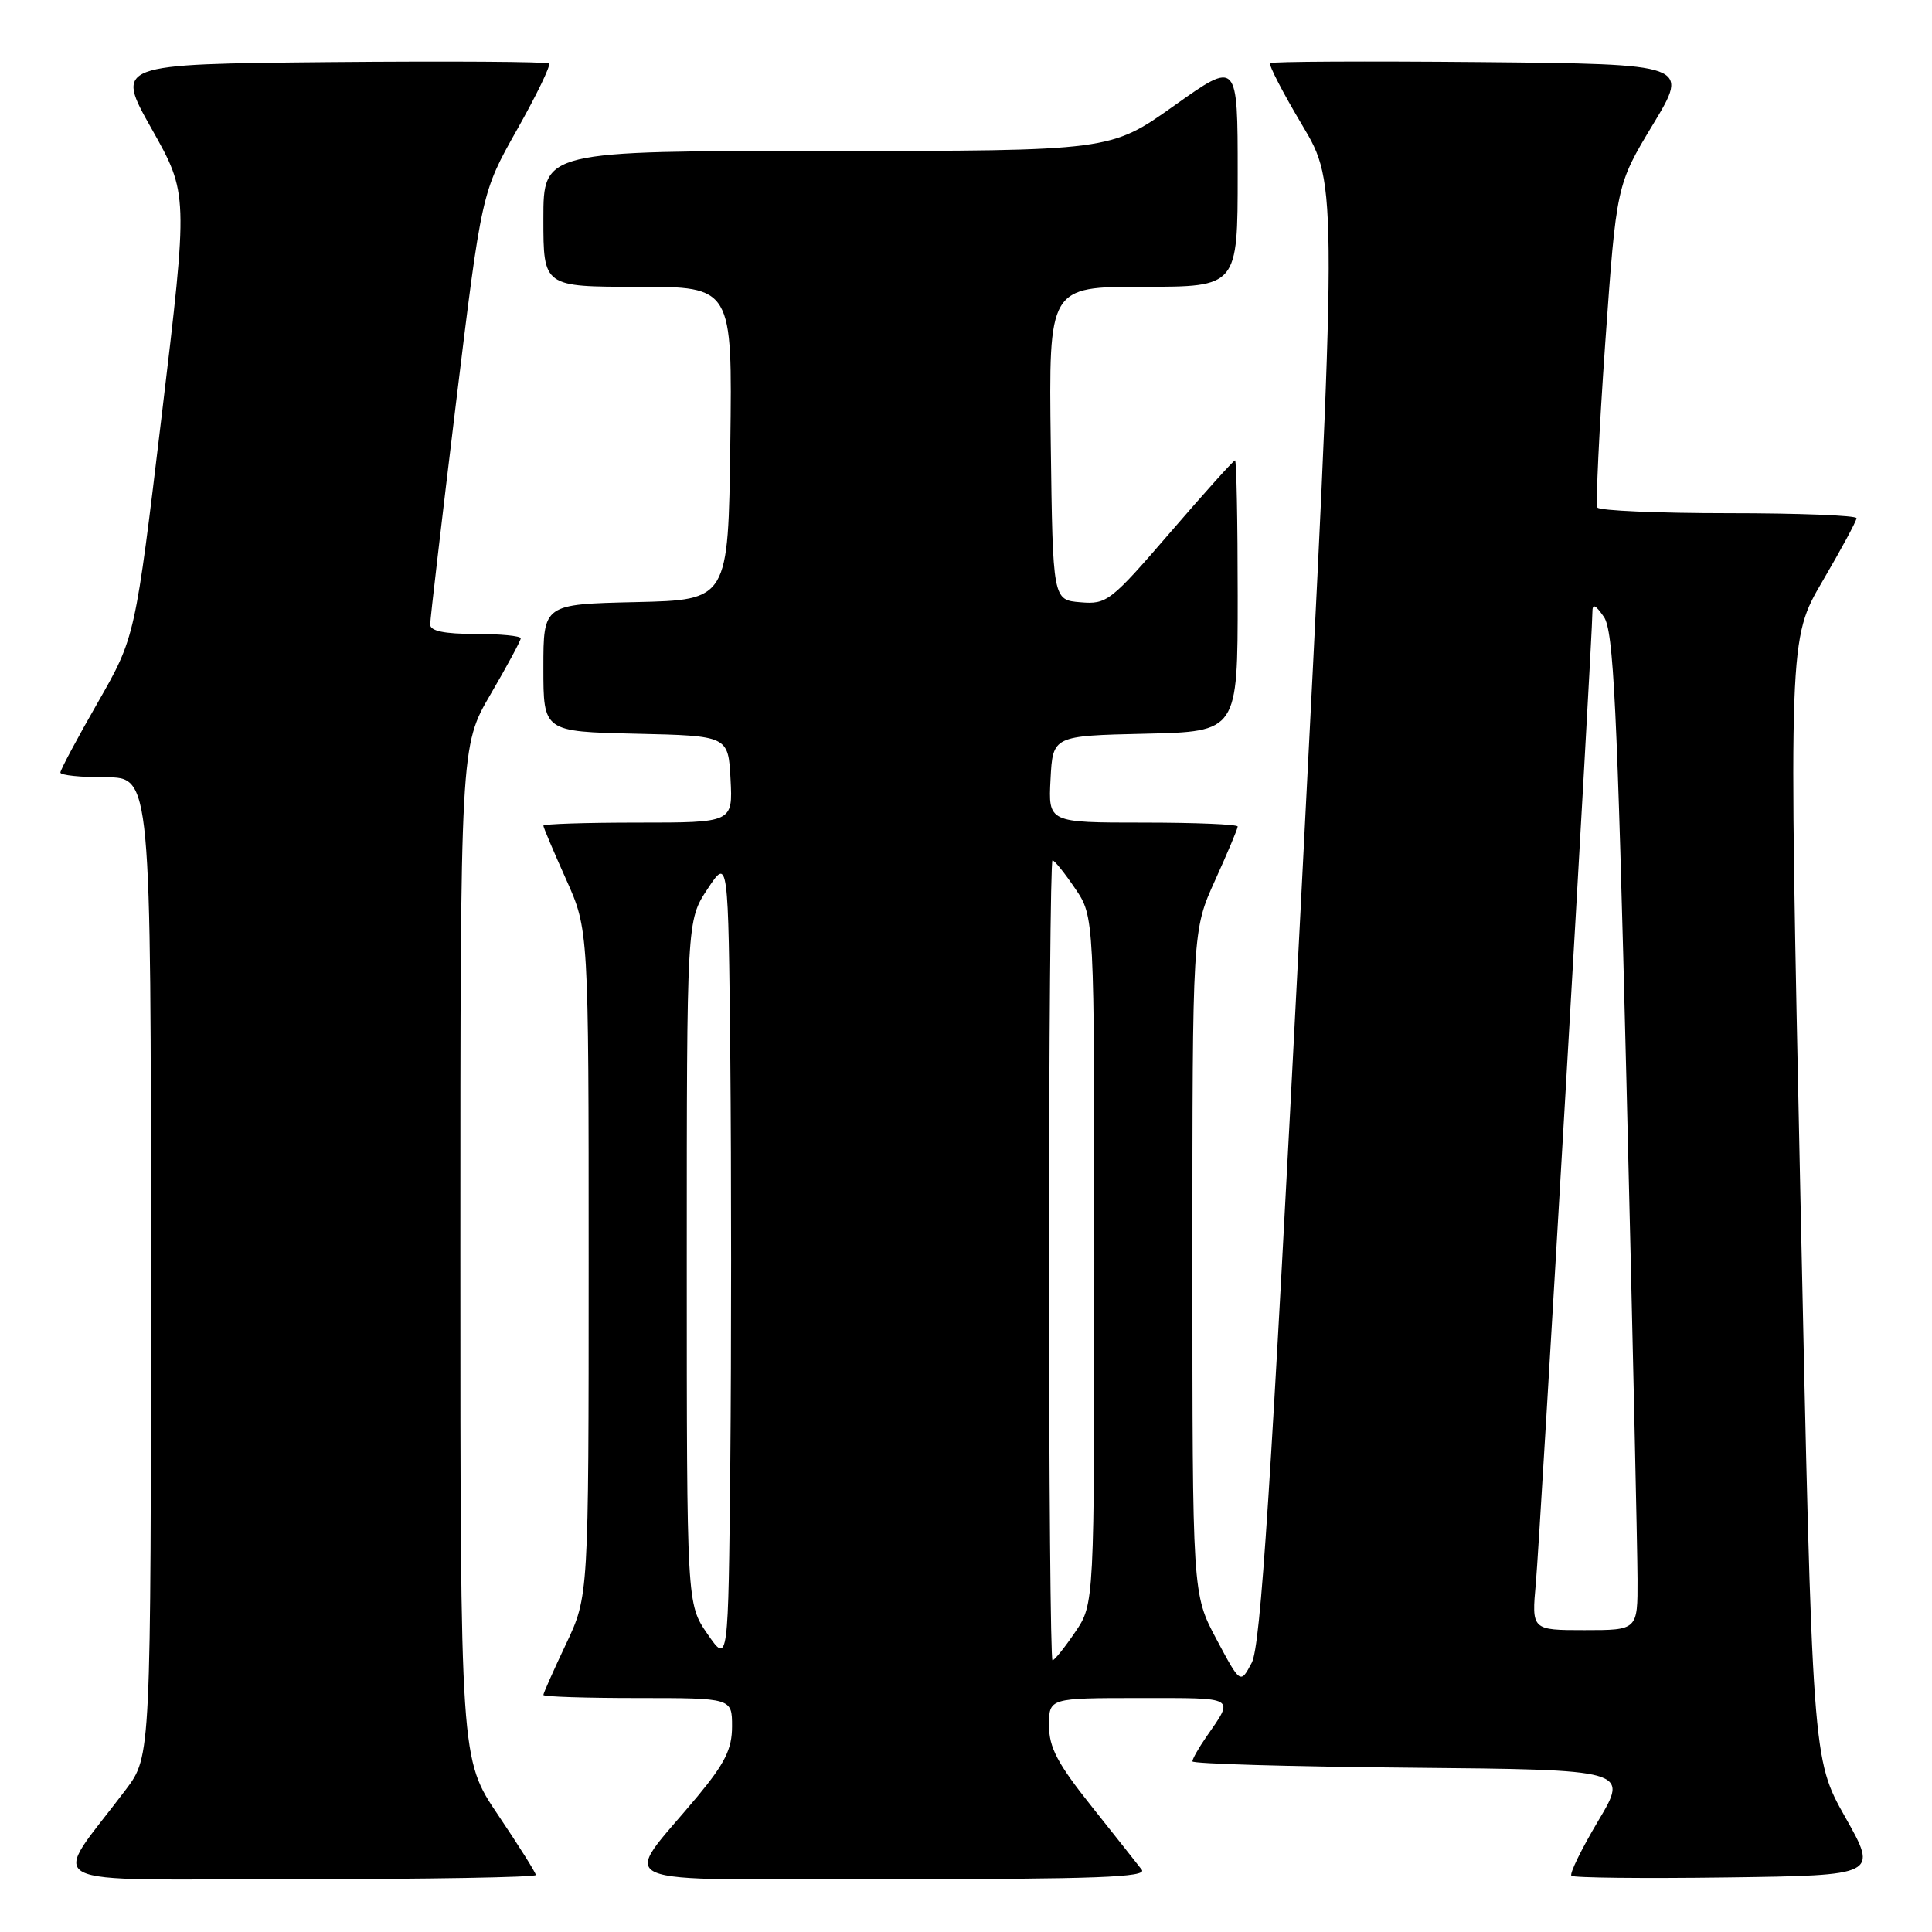 <?xml version="1.0" encoding="UTF-8" standalone="no"?>
<!DOCTYPE svg PUBLIC "-//W3C//DTD SVG 1.1//EN" "http://www.w3.org/Graphics/SVG/1.1/DTD/svg11.dtd" >
<svg xmlns="http://www.w3.org/2000/svg" xmlns:xlink="http://www.w3.org/1999/xlink" version="1.1" viewBox="0 0 256 256">
 <g >
 <path fill="currentColor"
d=" M 71.00 248.45 C 71.00 248.16 68.75 244.58 66.00 240.50 C 61.00 233.09 61.00 233.09 61.00 165.97 C 61.00 98.85 61.00 98.85 65.00 92.00 C 67.20 88.23 69.00 84.89 69.00 84.58 C 69.00 84.26 66.30 84.00 63.00 84.00 C 58.87 84.00 57.00 83.61 57.00 82.75 C 57.00 82.06 58.54 68.90 60.41 53.50 C 63.82 25.50 63.82 25.50 68.51 17.18 C 71.09 12.61 73.00 8.66 72.75 8.42 C 72.50 8.17 59.47 8.09 43.78 8.23 C 15.26 8.50 15.26 8.50 20.10 17.08 C 24.94 25.67 24.94 25.67 21.43 55.04 C 17.91 84.42 17.91 84.42 12.96 93.08 C 10.23 97.84 8.00 102.02 8.00 102.37 C 8.00 102.72 10.70 103.00 14.00 103.00 C 20.00 103.00 20.00 103.00 20.00 167.86 C 20.00 232.71 20.00 232.71 16.69 237.11 C 6.66 250.44 3.92 249.00 39.38 249.00 C 56.77 249.00 71.00 248.75 71.00 248.45 Z  M 151.29 247.75 C 150.76 247.06 147.78 243.30 144.67 239.39 C 140.12 233.68 139.00 231.56 139.00 228.64 C 139.00 225.00 139.00 225.00 151.06 225.00 C 163.98 225.00 163.57 224.76 159.84 230.15 C 158.83 231.61 158.00 233.07 158.00 233.39 C 158.00 233.71 171.01 234.09 186.90 234.23 C 215.81 234.50 215.81 234.50 211.77 241.28 C 209.55 245.01 207.95 248.28 208.22 248.55 C 208.49 248.82 217.74 248.92 228.78 248.77 C 248.86 248.50 248.86 248.50 244.50 240.78 C 240.15 233.06 240.15 233.06 238.57 158.87 C 237.00 84.68 237.00 84.68 241.50 77.00 C 243.97 72.78 246.00 69.03 246.00 68.66 C 246.00 68.30 238.38 68.00 229.06 68.00 C 219.74 68.00 211.92 67.66 211.67 67.25 C 211.42 66.84 211.89 57.05 212.70 45.50 C 214.19 24.50 214.19 24.50 219.02 16.50 C 223.85 8.50 223.85 8.50 196.28 8.23 C 181.11 8.09 168.52 8.15 168.30 8.37 C 168.08 8.59 170.00 12.31 172.58 16.63 C 177.26 24.50 177.26 24.50 172.31 121.00 C 168.38 197.57 167.05 218.08 165.86 220.33 C 164.36 223.16 164.36 223.16 161.18 217.19 C 158.00 211.22 158.00 211.22 158.00 167.25 C 158.00 123.28 158.00 123.28 161.00 116.66 C 162.65 113.02 164.00 109.81 164.00 109.52 C 164.00 109.23 158.35 109.00 151.45 109.00 C 138.90 109.00 138.90 109.00 139.20 103.25 C 139.50 97.50 139.50 97.50 151.75 97.22 C 164.00 96.94 164.00 96.94 164.00 78.97 C 164.00 69.09 163.84 61.00 163.65 61.00 C 163.45 61.00 159.59 65.30 155.06 70.55 C 147.17 79.70 146.66 80.10 143.16 79.80 C 139.50 79.50 139.50 79.50 139.23 58.75 C 138.96 38.00 138.96 38.00 151.48 38.00 C 164.00 38.00 164.00 38.00 164.00 23.01 C 164.00 8.02 164.00 8.02 155.57 14.01 C 147.14 20.00 147.14 20.00 109.57 20.00 C 72.00 20.00 72.00 20.00 72.00 29.00 C 72.00 38.00 72.00 38.00 84.52 38.00 C 97.04 38.00 97.04 38.00 96.77 58.75 C 96.50 79.50 96.50 79.50 84.25 79.78 C 72.00 80.06 72.00 80.06 72.00 88.50 C 72.00 96.94 72.00 96.94 84.25 97.22 C 96.50 97.50 96.50 97.50 96.80 103.25 C 97.10 109.00 97.10 109.00 84.55 109.00 C 77.65 109.00 72.00 109.18 72.00 109.41 C 72.00 109.63 73.35 112.82 75.00 116.50 C 78.00 123.19 78.00 123.19 78.00 167.34 C 78.00 211.50 78.00 211.50 75.00 217.84 C 73.35 221.33 72.00 224.36 72.00 224.59 C 72.00 224.82 77.62 225.00 84.50 225.00 C 97.00 225.00 97.00 225.00 97.00 228.76 C 97.00 231.75 96.07 233.63 92.44 238.01 C 82.25 250.28 79.27 249.00 118.05 249.00 C 145.25 249.00 152.05 248.74 151.29 247.75 Z  M 93.75 216.52 C 91.00 212.54 91.00 212.54 91.00 167.25 C 91.00 121.96 91.00 121.96 93.75 117.80 C 96.50 113.64 96.50 113.64 96.77 140.32 C 96.91 154.99 96.91 179.04 96.77 193.75 C 96.50 220.50 96.50 220.50 93.75 216.52 Z  M 139.00 167.00 C 139.00 137.85 139.21 114.00 139.46 114.00 C 139.72 114.00 141.07 115.68 142.46 117.73 C 145.00 121.46 145.00 121.46 145.00 167.00 C 145.00 212.54 145.00 212.54 142.46 216.27 C 141.07 218.32 139.72 220.00 139.46 220.00 C 139.21 220.00 139.00 196.15 139.00 167.00 Z  M 203.51 209.75 C 204.05 203.75 211.00 84.44 211.00 81.15 C 211.00 79.94 211.37 80.08 212.52 81.73 C 213.80 83.56 214.28 93.37 215.51 143.20 C 216.31 175.82 216.97 205.54 216.98 209.25 C 217.00 216.00 217.00 216.00 209.97 216.00 C 202.94 216.00 202.94 216.00 203.51 209.75 Z "/>
</g>
</svg>